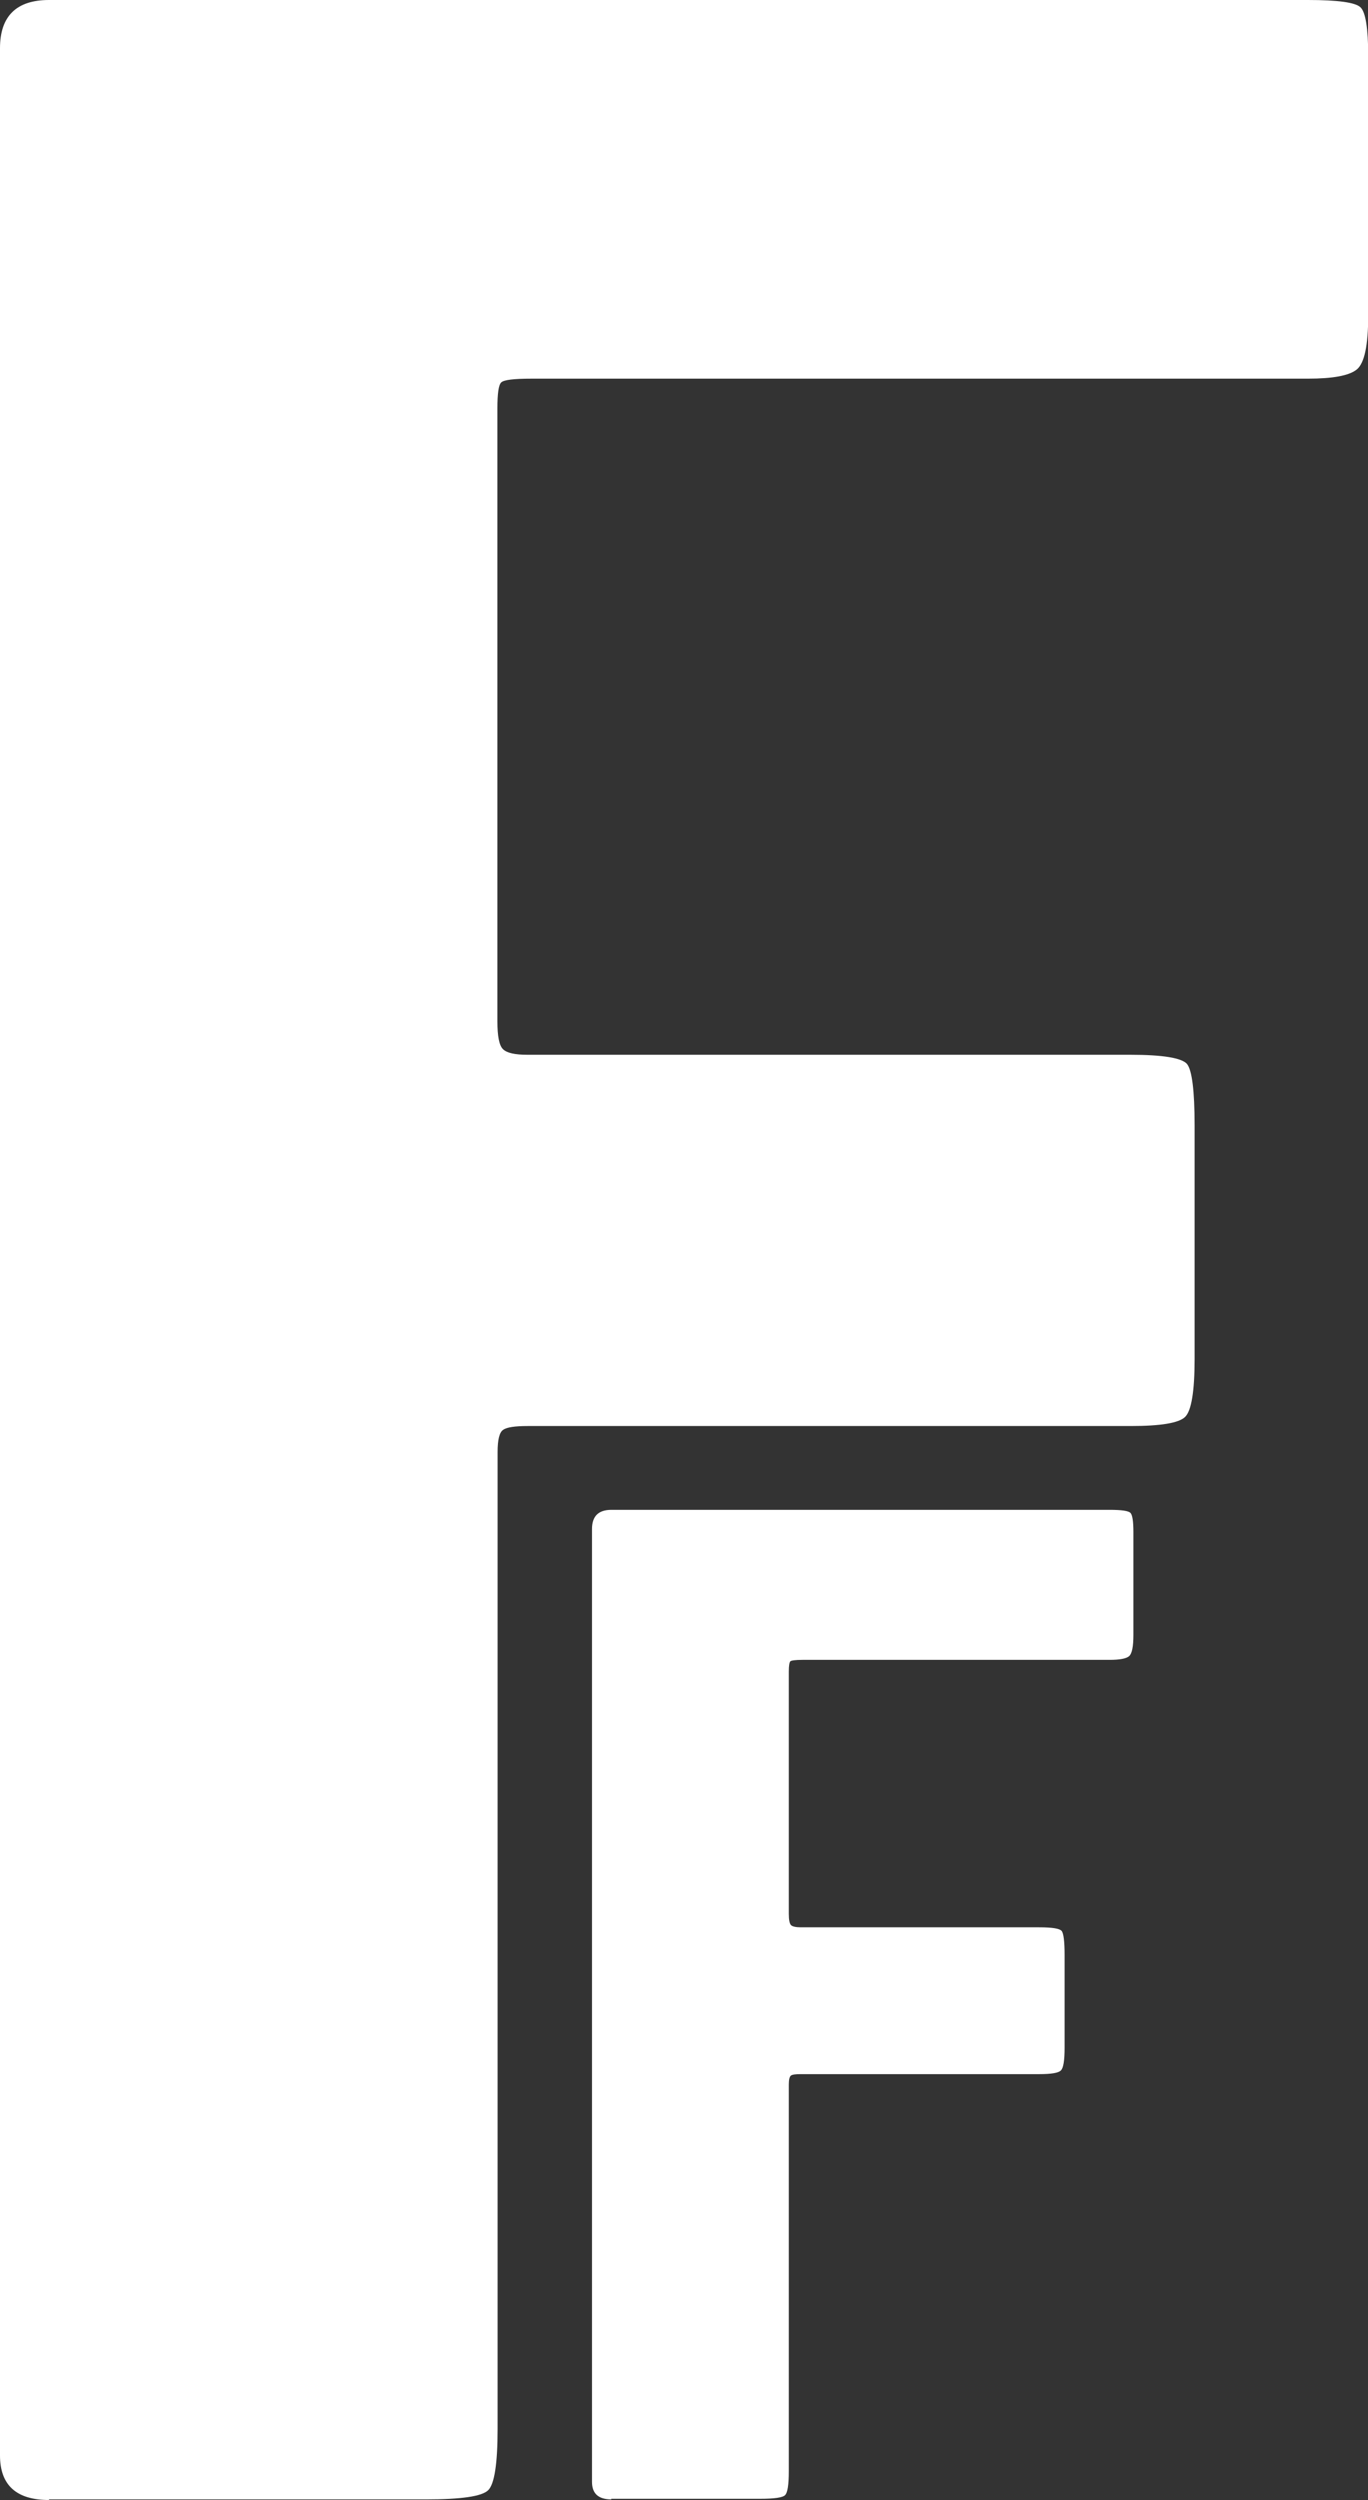<?xml version="1.0" encoding="UTF-8"?>
<svg id="Layer_2" data-name="Layer 2" xmlns="http://www.w3.org/2000/svg" viewBox="0 0 68.4 124.98">
  <rect x="0" y="0" width="68.4" height="124.98" fill="#333333" stroke="none"/>
  <defs>
    <style>
      .cls-1 {
        fill: #fff;
        stroke-width: 0px;
      }
    </style>
  </defs>
  <g id="Layer_1-2" data-name="Layer 1">
    <g>
      <path class="cls-1" d="M2.45,124.98c-1.63,0-2.45-.74-2.45-2.23V2.41C0,.81.82,0,2.45,0h62.94c1.51,0,2.38.12,2.64.37.25.25.38,1.05.38,2.41v13c0,1.49-.19,2.38-.57,2.69-.38.31-1.2.46-2.45.46H26.57c-.88,0-1.38.06-1.51.19-.13.12-.19.56-.19,1.3v30.64c0,.74.09,1.21.28,1.39.19.19.59.28,1.22.28h30.15c1.63,0,2.57.16,2.83.46.25.31.38,1.33.38,3.06v11.7c0,1.61-.16,2.57-.47,2.88-.31.31-1.22.46-2.73.46h-30.15c-.63,0-1.04.06-1.22.19-.19.12-.28.5-.28,1.11v48.84c0,1.74-.16,2.76-.47,3.06-.31.31-1.35.46-3.11.46H2.45Z"/>
      <path class="cls-1" d="M30.57,124.95c-.65,0-.97-.29-.97-.88v-47.63c0-.64.32-.96.97-.96h24.91c.6,0,.94.05,1.04.15.1.1.15.42.15.96v5.14c0,.59-.07.94-.22,1.07-.15.12-.47.18-.97.18h-15.36c-.35,0-.55.03-.6.07-.05.05-.08.22-.08.51v12.13c0,.29.04.48.11.55s.24.11.48.11h11.93c.65,0,1.02.06,1.12.18.1.12.15.53.15,1.21v4.63c0,.64-.06,1.02-.19,1.14-.12.12-.48.18-1.08.18h-11.93c-.25,0-.41.02-.48.07s-.11.2-.11.44v19.33c0,.69-.06,1.09-.19,1.21-.12.12-.53.18-1.23.18h-7.46Z"/>
    </g>
  </g>
</svg>